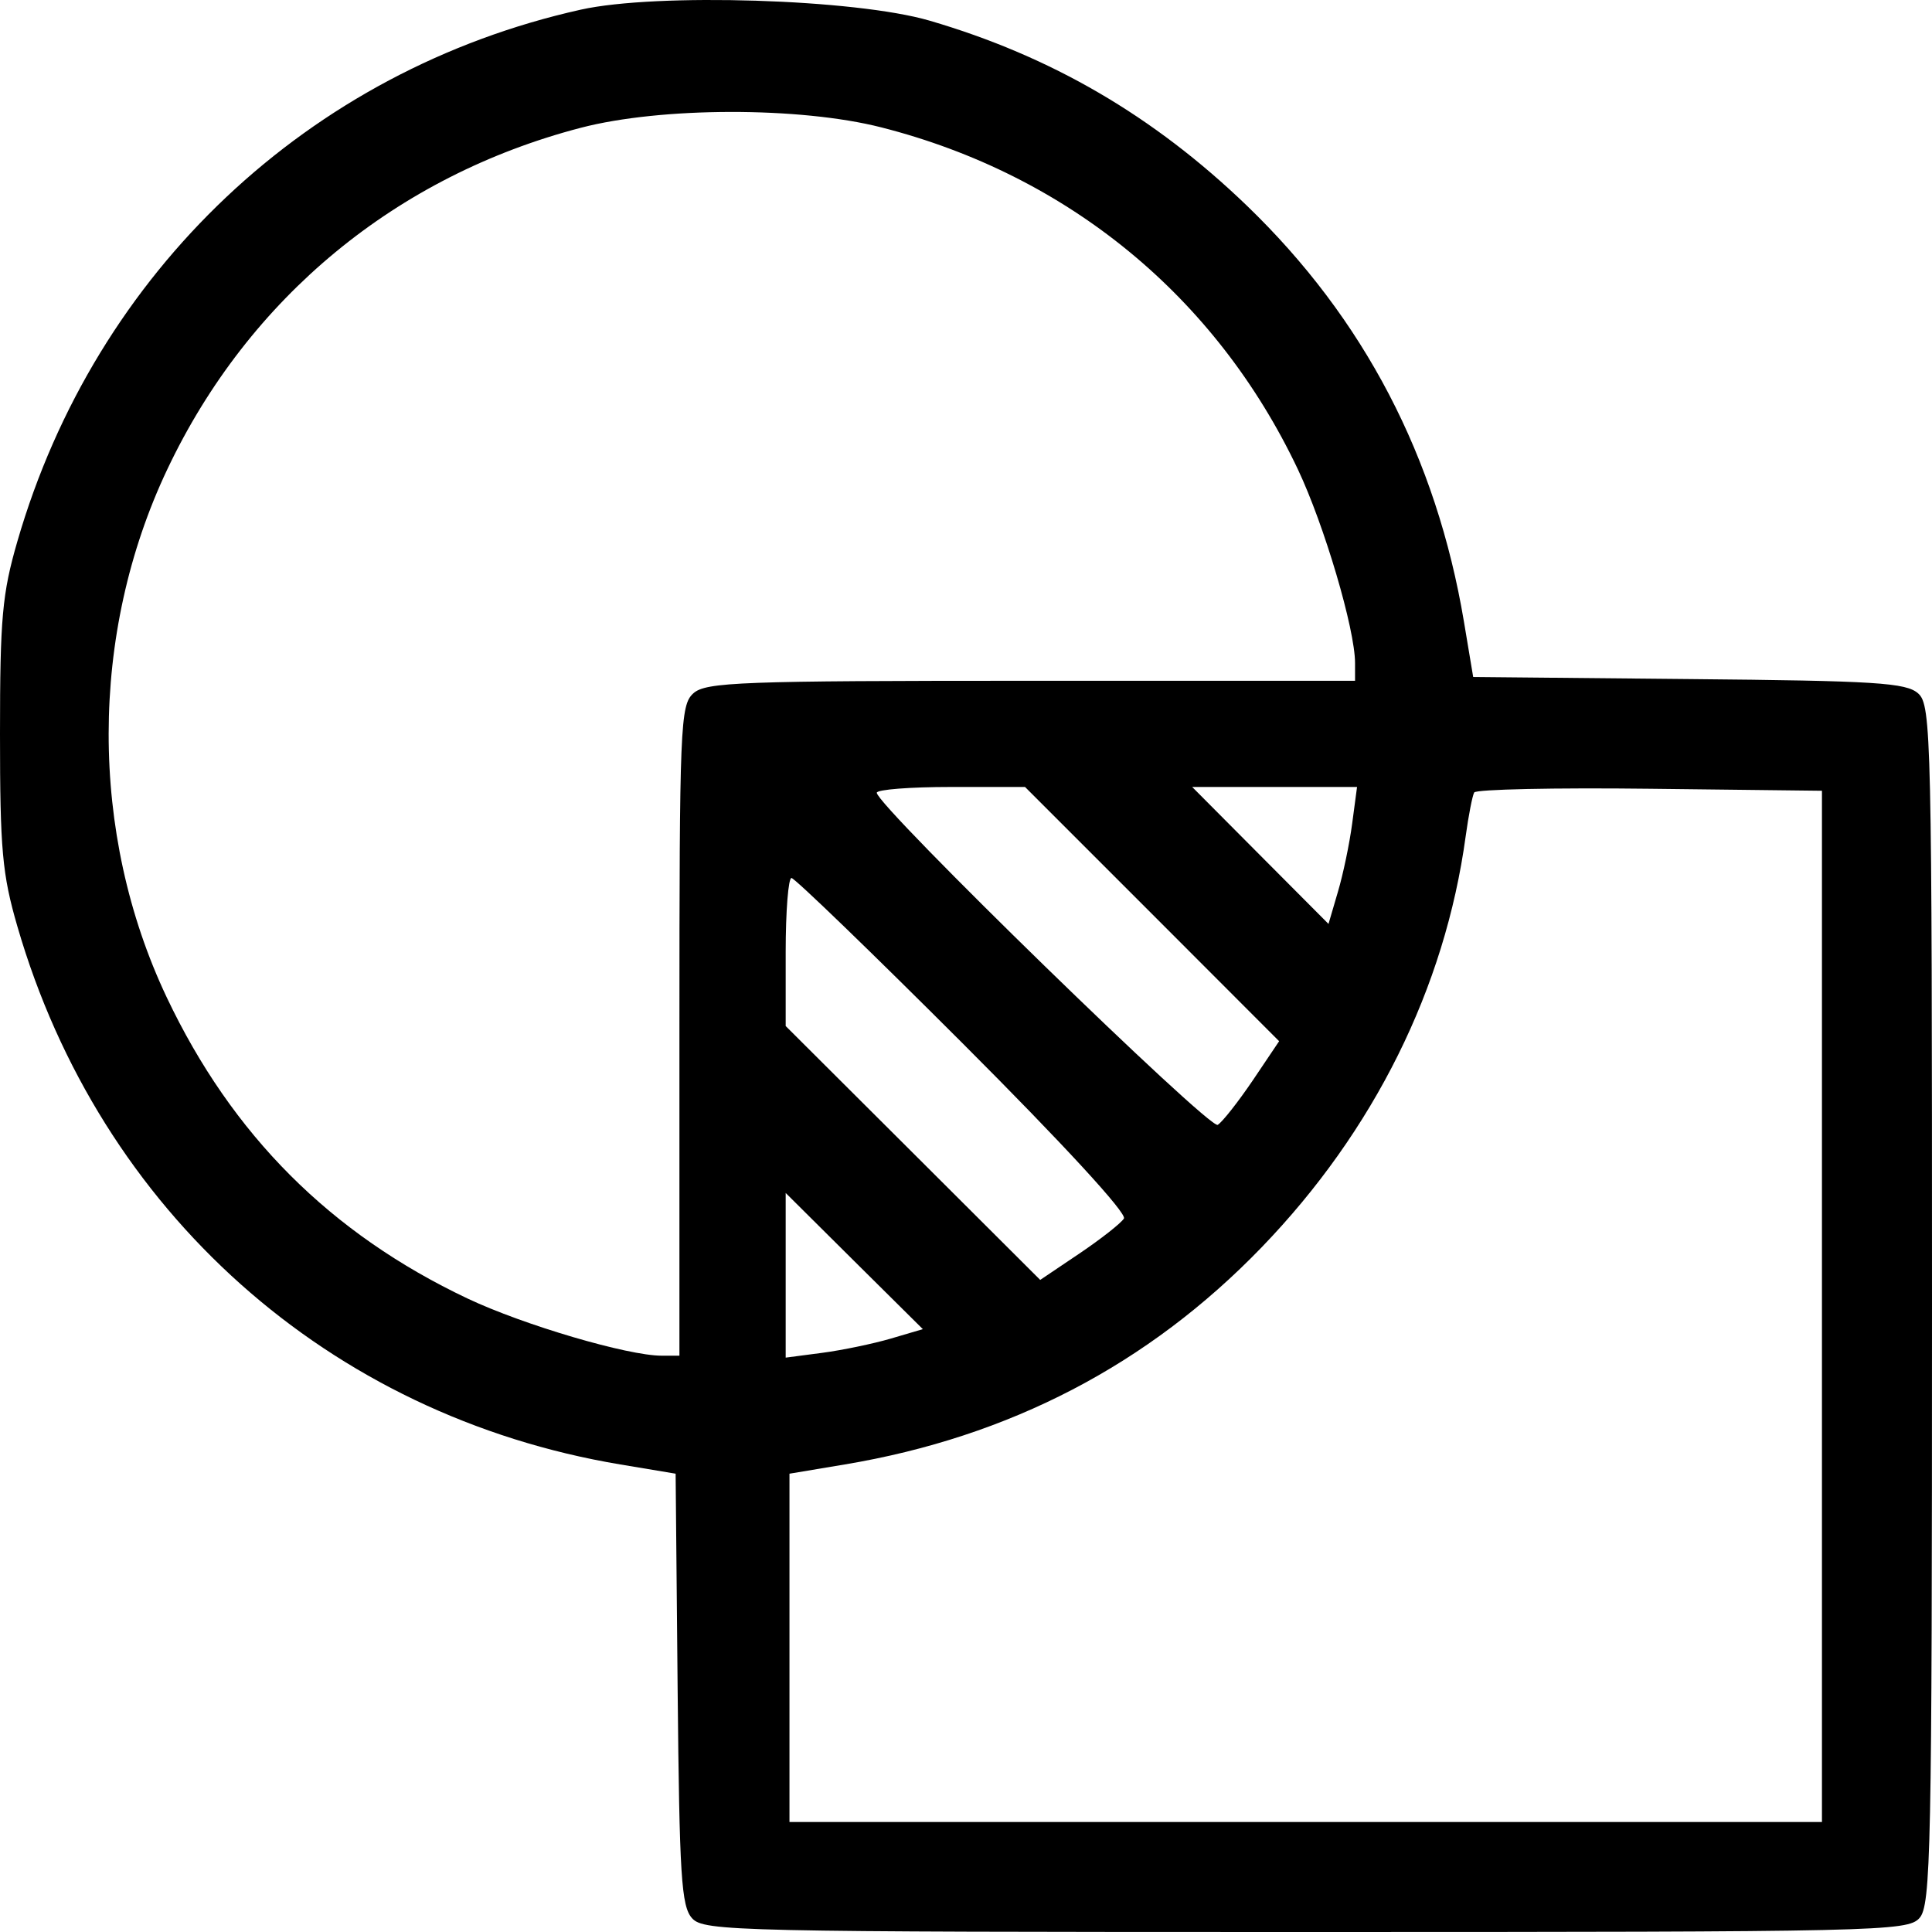 <svg width="27" height="27" viewBox="0 0 27 27" fill="none" xmlns="http://www.w3.org/2000/svg">
<path fill-rule="evenodd" clip-rule="evenodd" d="M8.116 0.135C4.314 0.983 1.336 3.793 0.243 7.565C0.031 8.295 0 8.639 0 10.256C0 11.874 0.031 12.218 0.243 12.947C1.398 16.931 4.596 19.785 8.669 20.466L9.442 20.595L9.47 23.606C9.495 26.221 9.521 26.641 9.672 26.808C9.837 26.99 10.273 27 18.247 27C26.252 27 26.657 26.991 26.824 26.806C26.985 26.629 27 25.882 27 18.239C27 10.291 26.99 9.856 26.808 9.692C26.641 9.541 26.22 9.514 23.602 9.49L20.588 9.461L20.459 8.689C20.073 6.389 19.062 4.451 17.423 2.872C16.122 1.62 14.69 0.785 12.989 0.288C11.955 -0.014 9.176 -0.101 8.116 0.135ZM12.316 1.78C14.921 2.443 16.992 4.142 18.137 6.557C18.507 7.338 18.937 8.793 18.937 9.266V9.514H14.41C10.347 9.514 9.863 9.532 9.689 9.69C9.507 9.855 9.495 10.142 9.495 14.406V18.946H9.247C8.773 18.946 7.316 18.517 6.534 18.147C4.619 17.24 3.243 15.863 2.33 13.938C1.245 11.649 1.248 8.856 2.339 6.557C3.474 4.162 5.538 2.458 8.116 1.786C9.239 1.493 11.177 1.49 12.316 1.78ZM16.101 12.774L17.876 14.551L17.508 15.098C17.304 15.399 17.084 15.679 17.018 15.72C16.904 15.79 12.253 11.26 12.253 11.079C12.253 11.034 12.719 10.998 13.289 10.998H14.325L16.101 12.774ZM18.897 11.508C18.86 11.789 18.77 12.22 18.697 12.465L18.566 12.912L17.613 11.955L16.661 10.998H17.813H18.965L18.897 11.508ZM25.462 18.257V25.463H18.247H11.033V23.029V20.595L11.806 20.466C14.109 20.081 16.049 19.07 17.63 17.433C19.202 15.805 20.194 13.807 20.483 11.687C20.523 11.396 20.577 11.12 20.602 11.075C20.628 11.031 21.732 11.007 23.056 11.023L25.462 11.051V18.257ZM13.461 14.589C14.854 15.982 15.752 16.957 15.707 17.029C15.666 17.095 15.386 17.315 15.085 17.518L14.537 17.887L12.759 16.113L10.98 14.339V13.304C10.98 12.735 11.017 12.27 11.061 12.27C11.105 12.27 12.185 13.313 13.461 14.589ZM12.449 18.707C12.203 18.779 11.772 18.869 11.491 18.906L10.98 18.973V17.823V16.672L11.938 17.624L12.897 18.575L12.449 18.707Z" fill="currentColor"/>
</svg>
